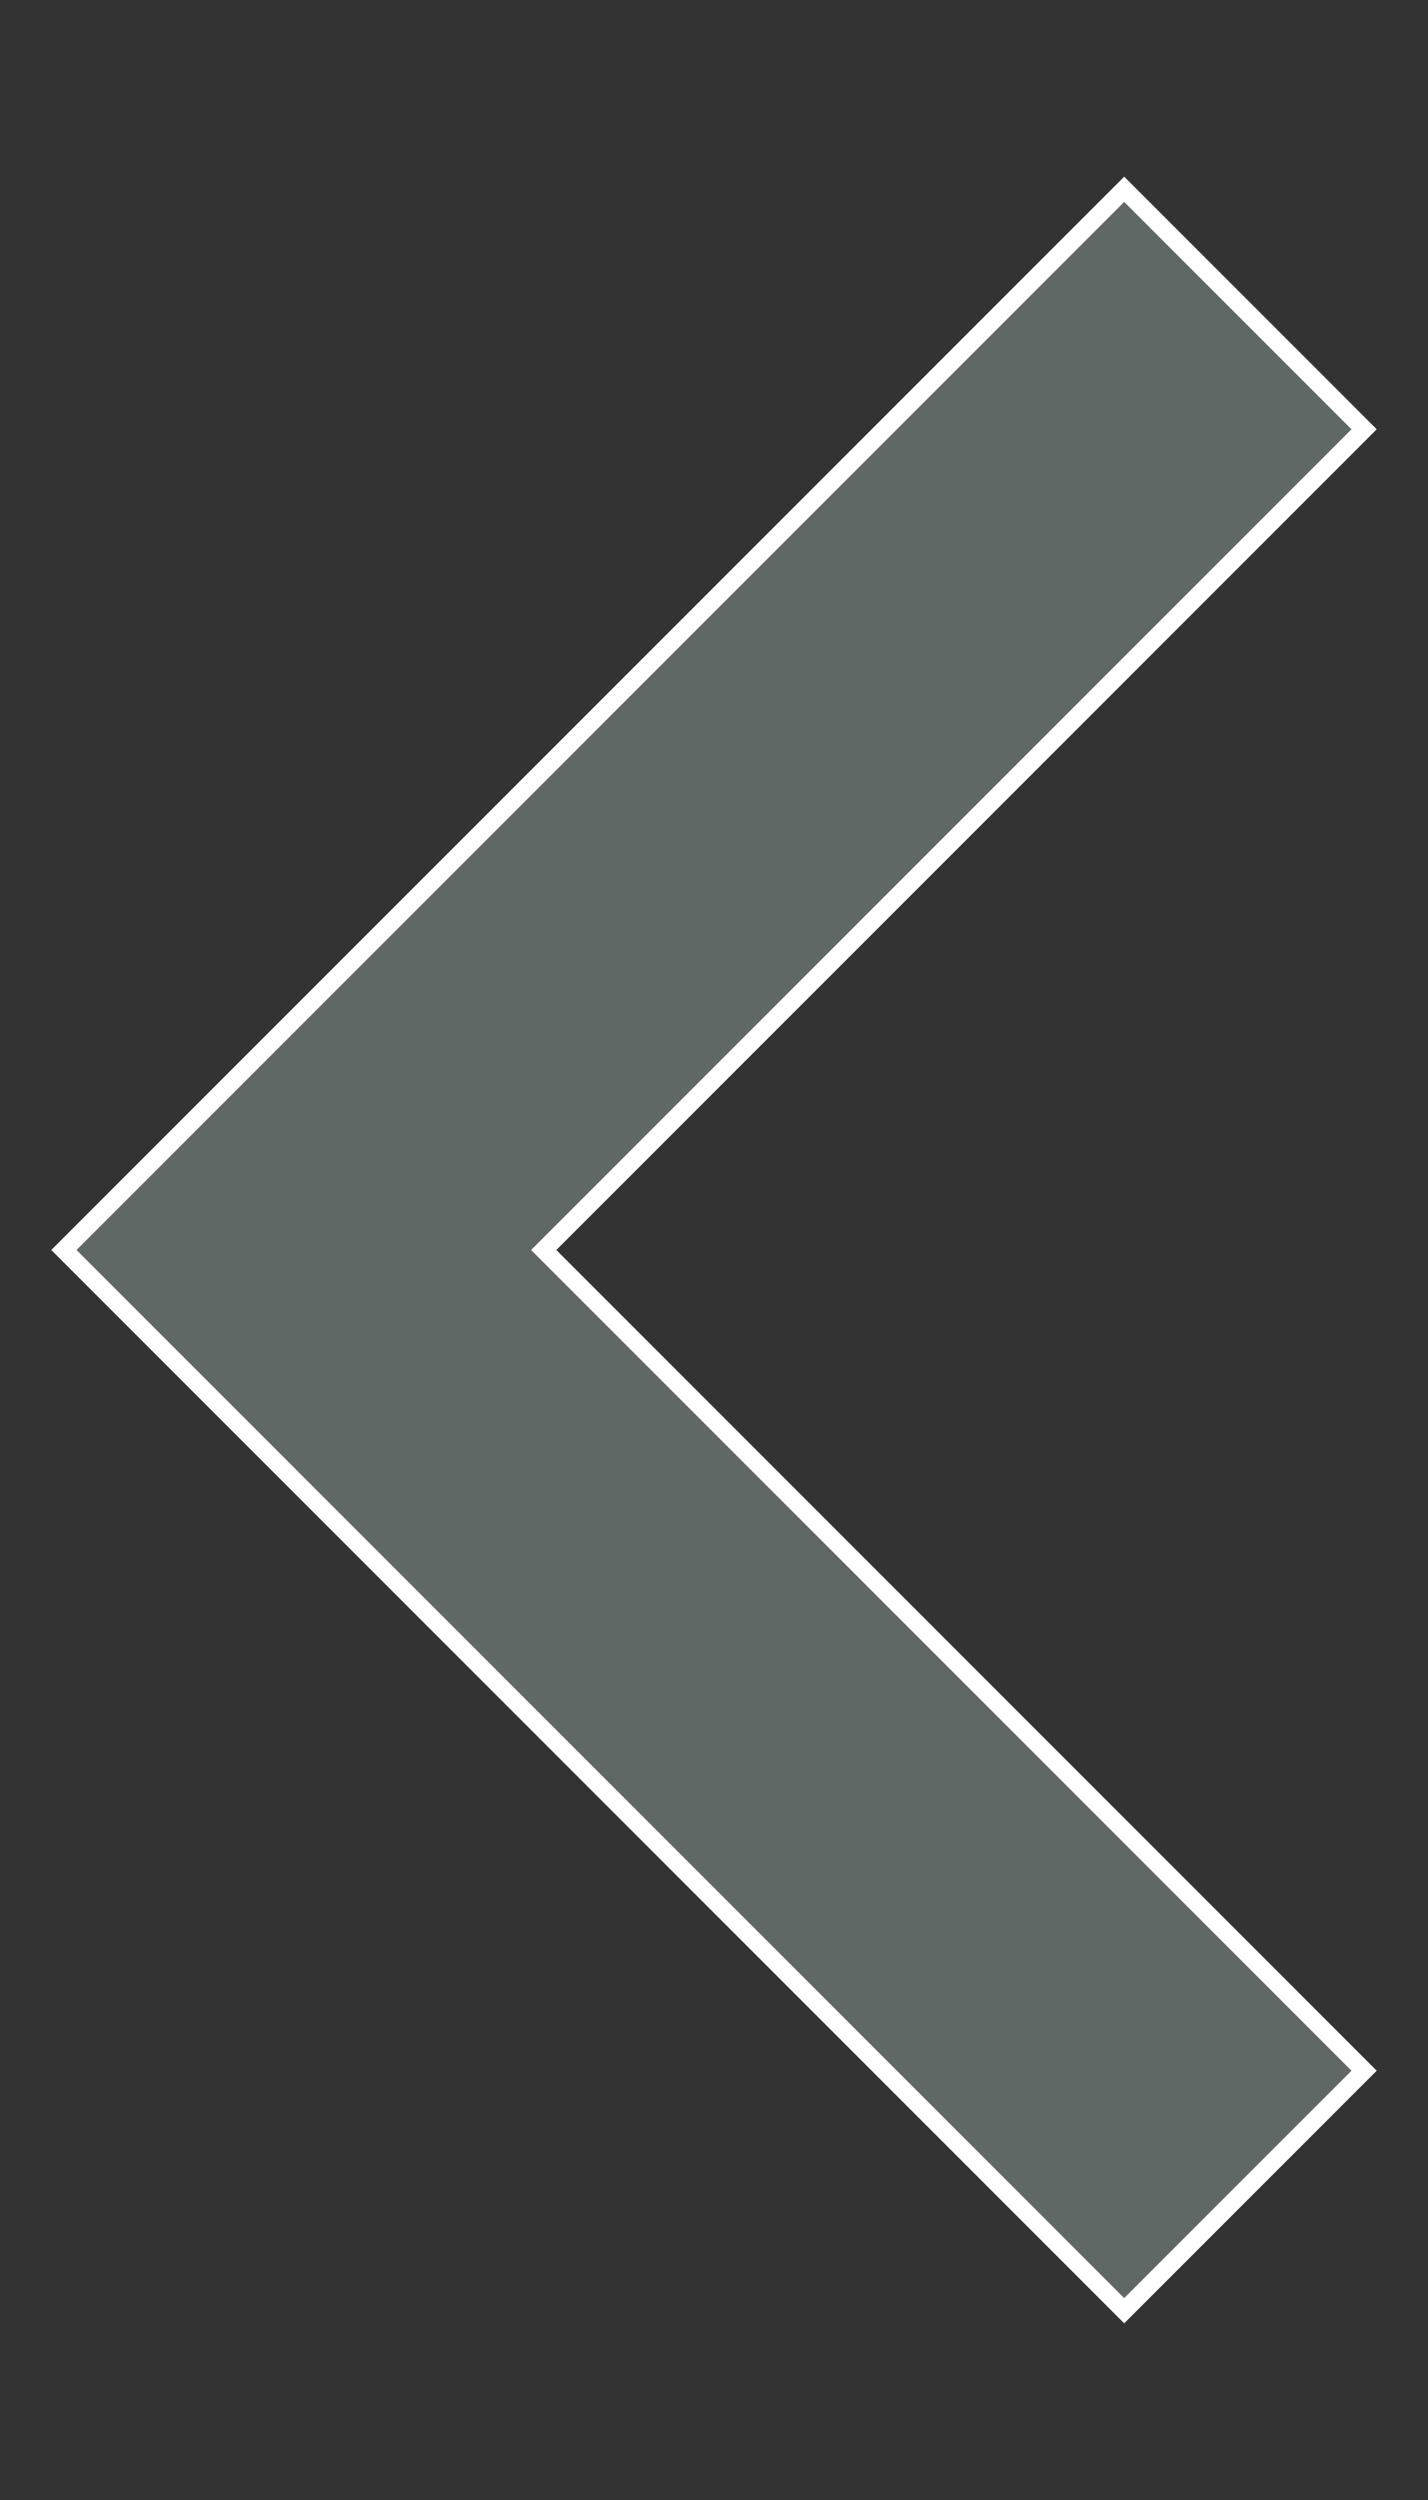 <svg width="8" height="14" viewBox="0 0 8 14" fill="none">
  <rect x="0" y="0" width="8" height="14" fill="#333333" stroke="none"/>
  <path
    d="M3.081 7.035L7.642 11.596L6.298 12.94L0.358 7L6.298 1.06L7.642 2.404L3.081 6.965L3.046 7L3.081 7.035Z"
    fill="#5F6864"
    stroke="white"
    stroke-width="0.1"
  />
</svg>
